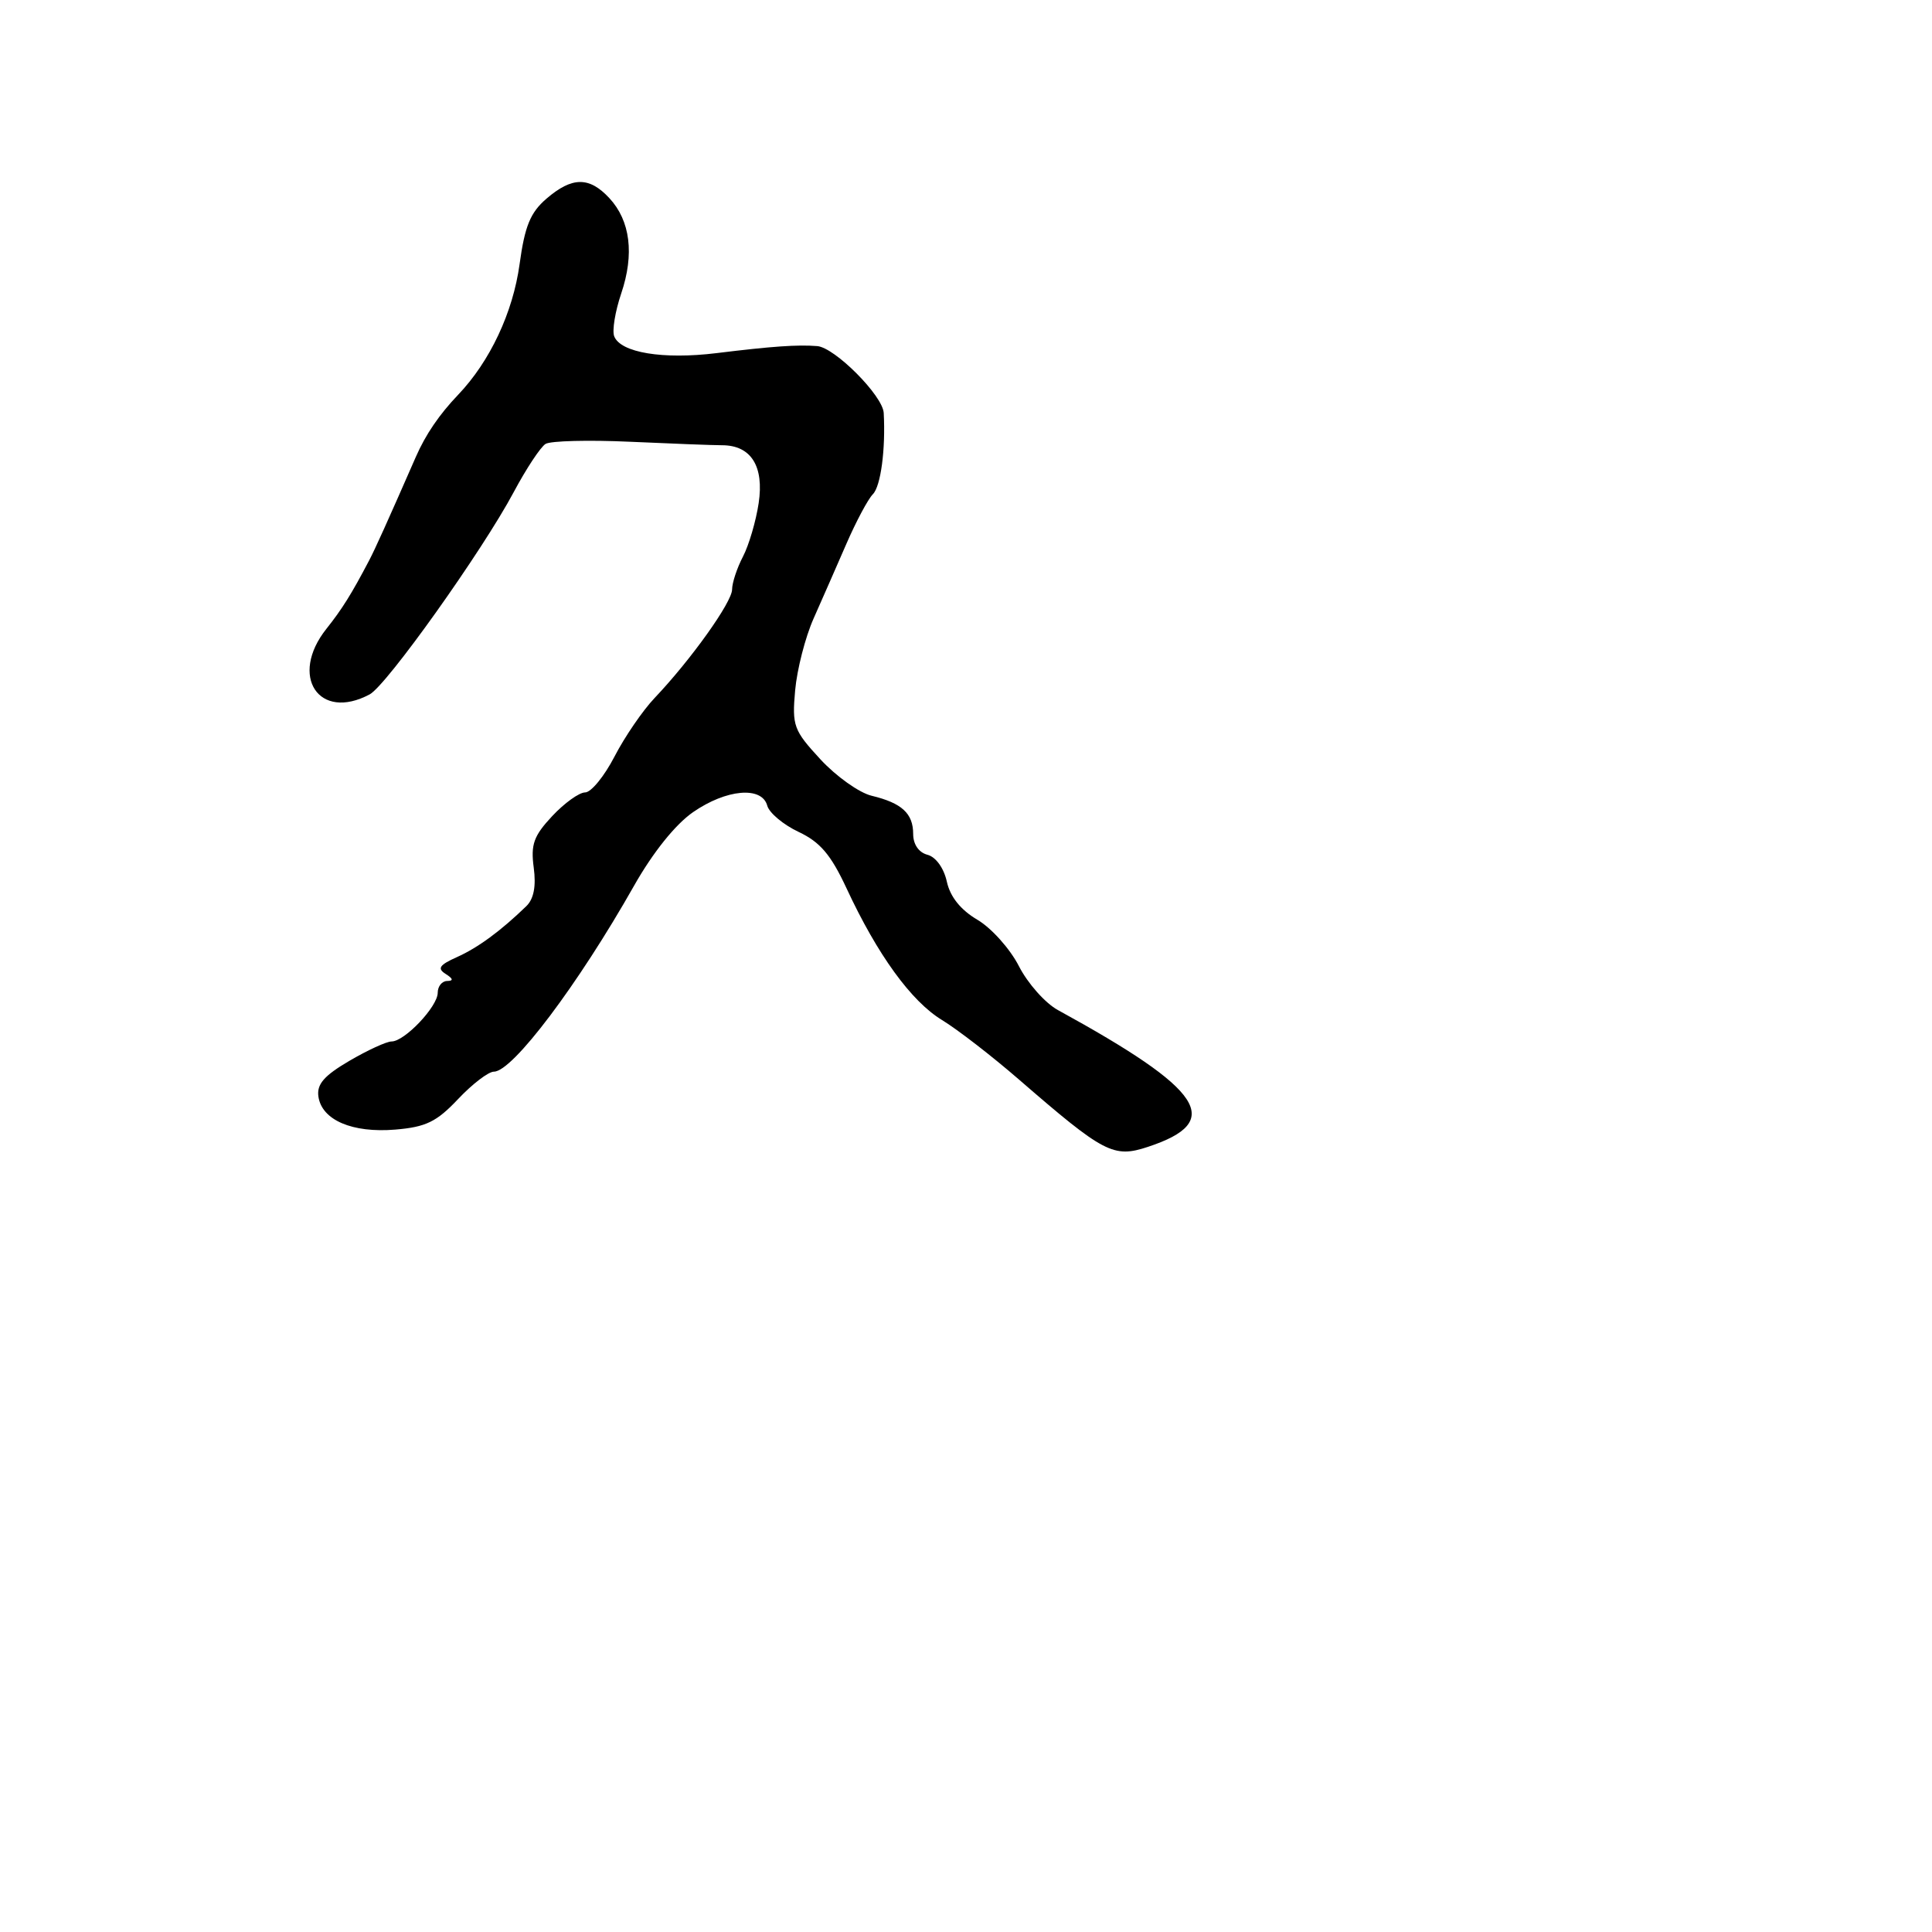 <svg xmlns="http://www.w3.org/2000/svg" width="256" height="256" viewBox="0 0 256 256" version="1.1">
	<path d="M 72.415 26.320 C 70.274 28.161, 69.539 29.950, 68.848 35 C 67.973 41.404, 64.920 47.895, 60.713 52.301 C 58.202 54.930, 56.401 57.573, 55.105 60.532 C 51.355 69.095, 49.711 72.738, 48.918 74.250 C 46.574 78.717, 45.337 80.698, 43.250 83.323 C 38.272 89.586, 42.253 95.611, 48.988 92.006 C 51.239 90.802, 63.906 73.012, 68.074 65.202 C 69.727 62.104, 71.623 59.233, 72.287 58.822 C 72.951 58.412, 77.996 58.283, 83.497 58.535 C 88.999 58.787, 94.480 58.995, 95.679 58.997 C 99.513 59.002, 101.262 61.768, 100.527 66.666 C 100.169 69.056, 99.232 72.246, 98.444 73.755 C 97.657 75.265, 97.010 77.223, 97.006 78.106 C 97 79.794, 91.563 87.407, 86.728 92.500 C 85.161 94.150, 82.774 97.638, 81.423 100.250 C 80.072 102.862, 78.322 105, 77.534 105 C 76.746 105, 74.780 106.414, 73.165 108.142 C 70.718 110.761, 70.311 111.897, 70.722 114.963 C 71.053 117.432, 70.730 119.112, 69.741 120.071 C 66.350 123.357, 63.325 125.578, 60.552 126.819 C 58.214 127.865, 57.904 128.327, 59.052 129.053 C 60.049 129.684, 60.110 129.974, 59.250 129.985 C 58.563 129.993, 58 130.695, 58 131.545 C 58 133.374, 53.616 138, 51.883 138 C 51.219 138, 48.697 139.160, 46.278 140.577 C 42.938 142.535, 41.955 143.670, 42.191 145.302 C 42.640 148.419, 46.682 150.153, 52.385 149.676 C 56.437 149.337, 57.854 148.648, 60.698 145.634 C 62.583 143.635, 64.720 142, 65.447 142 C 67.913 142, 76.574 130.511, 84.014 117.368 C 86.509 112.960, 89.493 109.237, 91.829 107.618 C 96.241 104.561, 100.954 104.145, 101.664 106.750 C 101.926 107.713, 103.796 109.279, 105.820 110.232 C 108.675 111.576, 110.101 113.256, 112.183 117.732 C 116.262 126.504, 120.741 132.681, 124.818 135.158 C 126.843 136.388, 131.425 139.930, 135 143.028 C 146.298 152.822, 147.541 153.472, 152.103 151.966 C 162.278 148.608, 159.542 144.451, 140.168 133.832 C 138.494 132.915, 136.172 130.298, 135.009 128.017 C 133.845 125.736, 131.372 122.972, 129.513 121.875 C 127.285 120.560, 125.904 118.837, 125.460 116.819 C 125.066 115.024, 124.005 113.552, 122.894 113.262 C 121.740 112.960, 121 111.884, 121 110.506 C 121 107.786, 119.497 106.403, 115.494 105.441 C 113.847 105.045, 110.793 102.871, 108.706 100.611 C 105.157 96.765, 104.941 96.176, 105.361 91.473 C 105.608 88.708, 106.705 84.433, 107.798 81.973 C 108.892 79.513, 110.848 75.058, 112.144 72.074 C 113.440 69.090, 115.023 66.124, 115.662 65.483 C 116.705 64.438, 117.359 59.535, 117.097 54.717 C 116.973 52.429, 110.619 46.044, 108.283 45.859 C 105.669 45.652, 102.302 45.887, 94.941 46.791 C 87.854 47.661, 82.218 46.732, 81.383 44.555 C 81.095 43.806, 81.513 41.260, 82.311 38.898 C 84.077 33.675, 83.528 29.253, 80.740 26.250 C 78.081 23.385, 75.804 23.404, 72.415 26.320" stroke="none" fill="black" fill-rule="evenodd"/>
</svg>